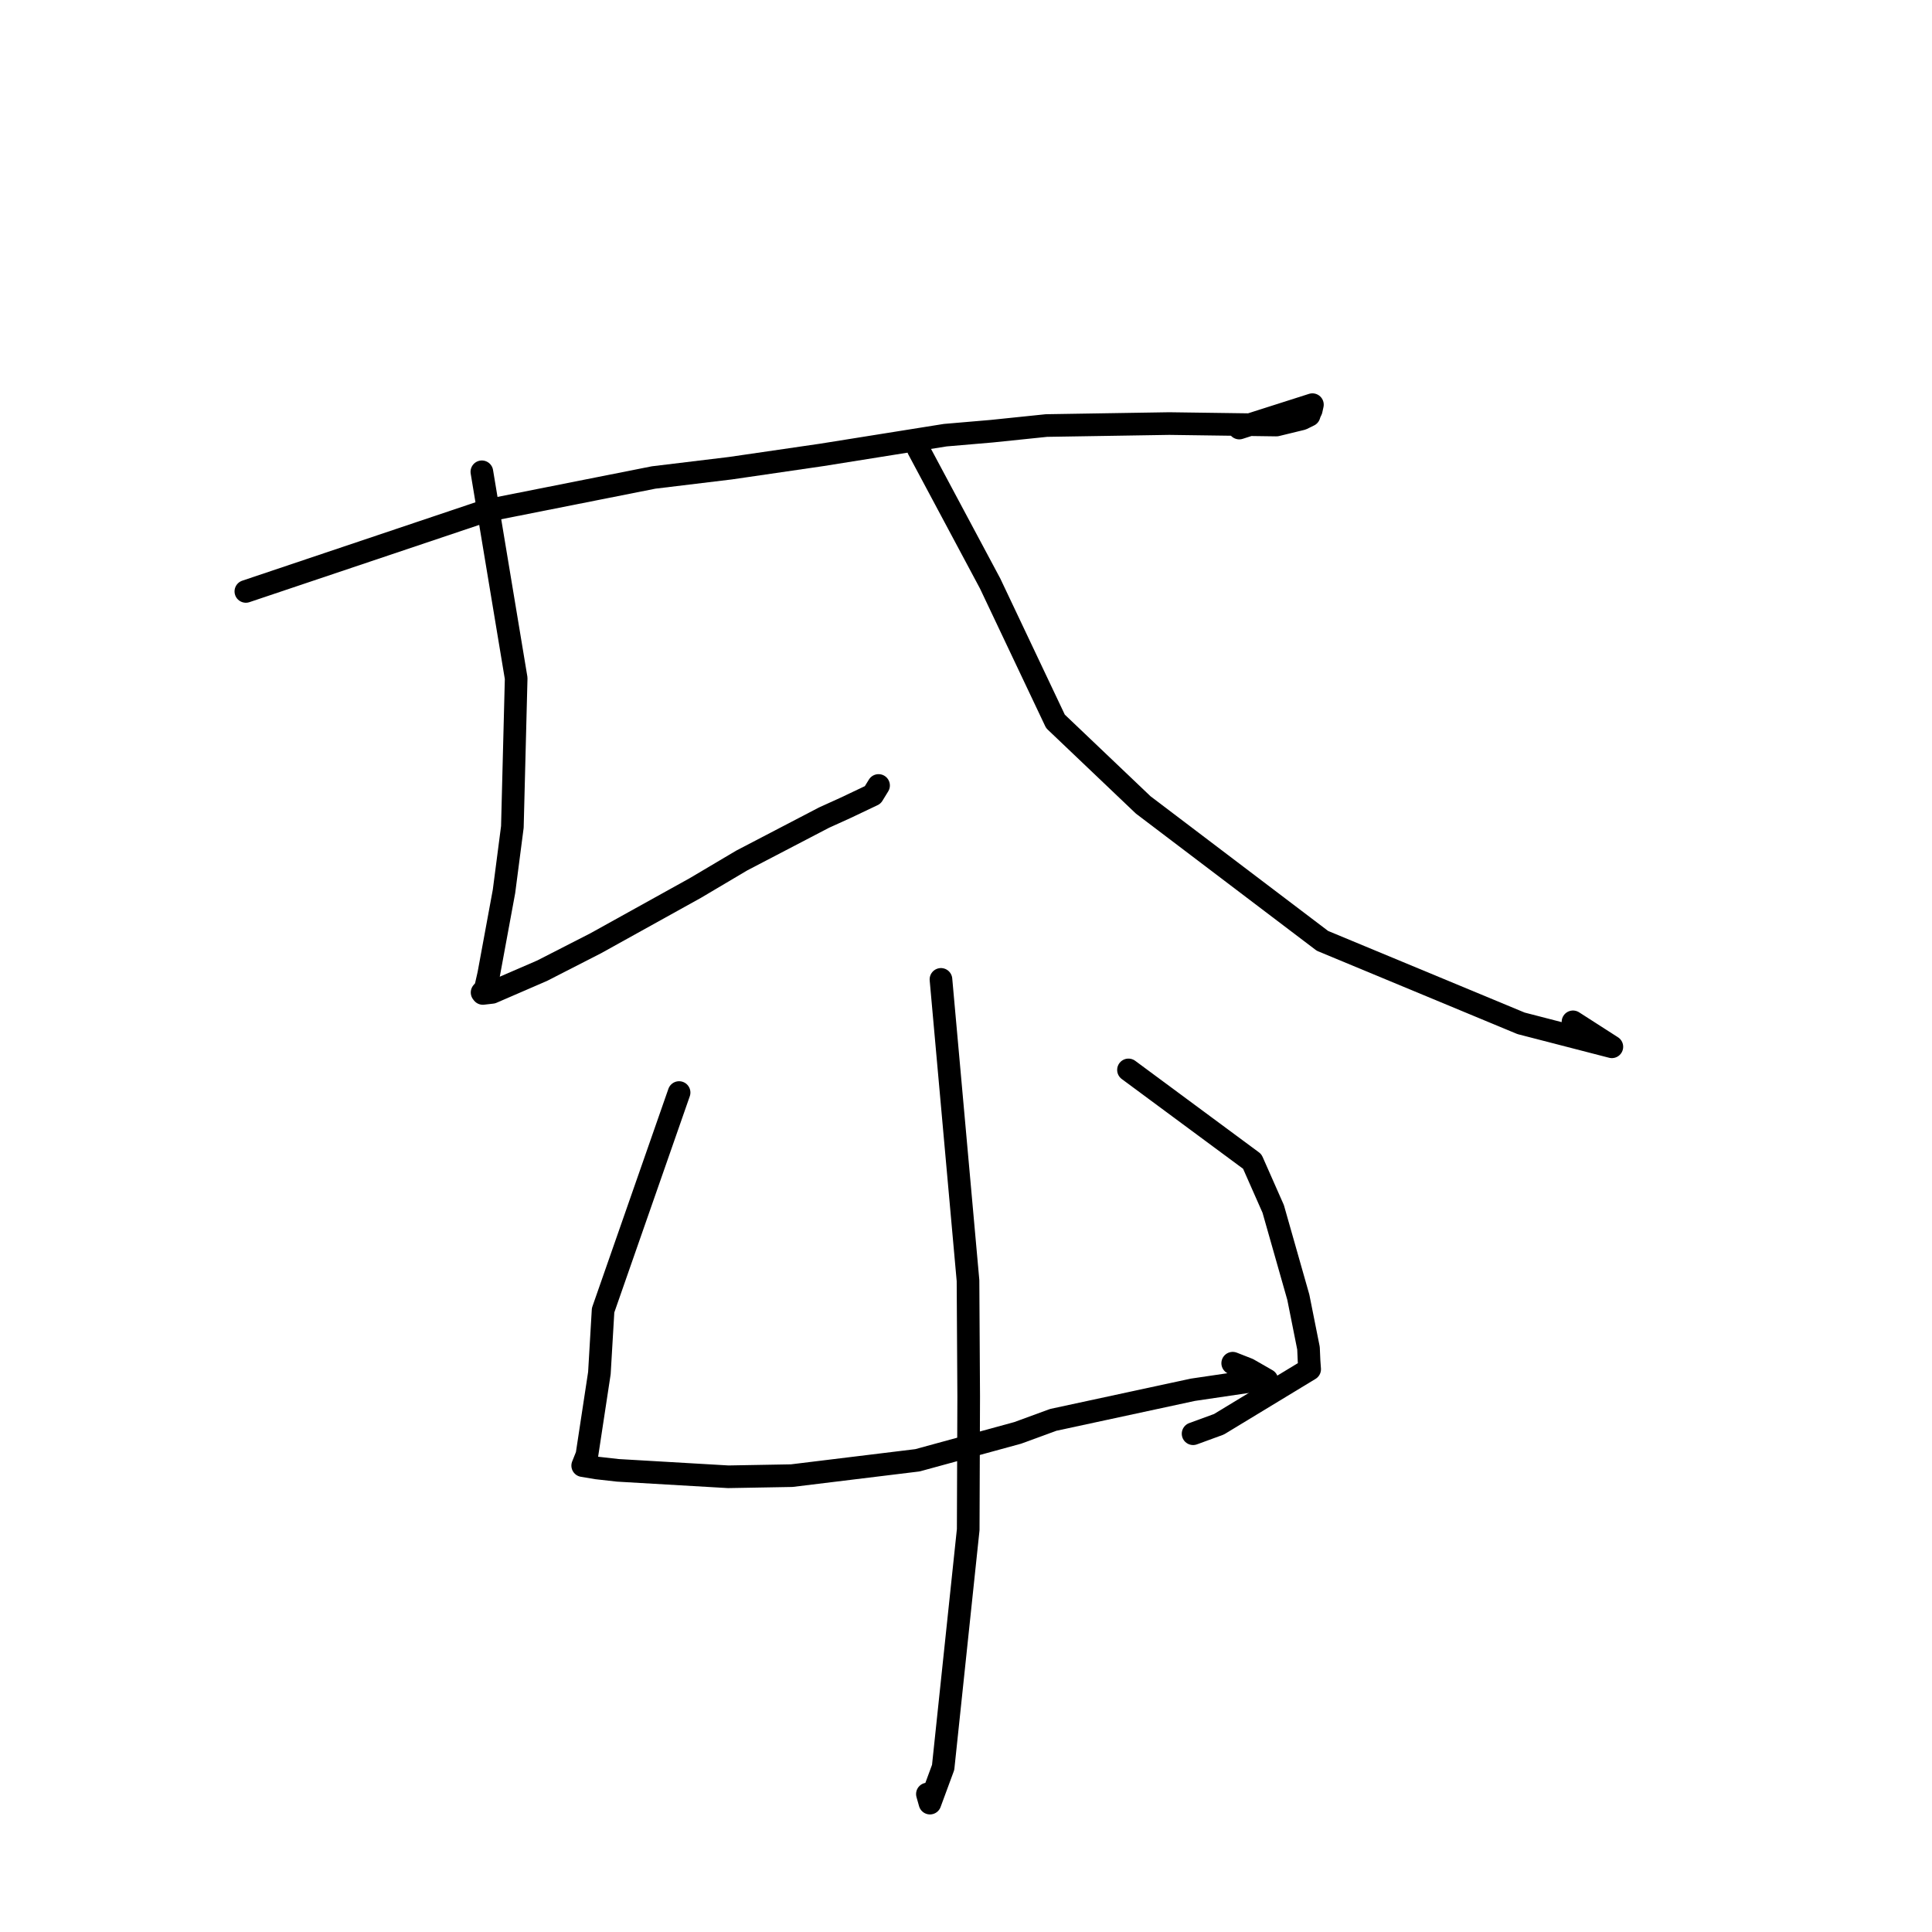 <?xml version="1.0" standalone="no"?>
    <svg width="256" height="256" xmlns="http://www.w3.org/2000/svg" version="1.1">
    <polyline stroke="black" stroke-width="3" stroke-linecap="round" fill="transparent" stroke-linejoin="round" points="32.578 78.366 64.347 67.685 86.606 63.27 96.785 62.039 108.885 60.276 125.247 57.663 131.386 57.138 138.662 56.386 154.928 56.125 169.131 56.32 172.507 55.498 173.461 55.029 173.571 54.698 173.744 54.341 173.902 53.62 166.643 55.937 164.209 56.718 " />
        <polyline stroke="black" stroke-width="3" stroke-linecap="round" fill="transparent" stroke-linejoin="round" points="63.85 62.516 68.395 89.872 67.891 109.574 66.782 118.114 64.759 129.082 64.326 130.988 63.91 131.473 63.88 131.508 63.945 131.592 63.979 131.636 65.202 131.495 71.827 128.626 78.93 124.991 92.135 117.666 98.288 114.02 109.187 108.338 112.027 107.05 115.644 105.332 116.278 104.299 116.414 104.079 " />
        <polyline stroke="black" stroke-width="3" stroke-linecap="round" fill="transparent" stroke-linejoin="round" points="121.684 59.517 131.198 77.32 139.854 95.585 151.478 106.654 175.231 124.667 201.544 135.595 213.58 138.705 208.43 135.399 " />
        <polyline stroke="black" stroke-width="3" stroke-linecap="round" fill="transparent" stroke-linejoin="round" points="89.983 144.768 79.913 173.616 79.422 181.943 77.771 192.8 77.25 194.105 77.227 194.161 77.214 194.195 77.211 194.201 79.079 194.514 81.869 194.828 96.496 195.681 104.903 195.531 121.568 193.496 134.852 189.864 139.563 188.139 158.065 184.151 165.78 183.012 167.847 182.866 167.869 182.862 165.376 181.432 163.34 180.632 " />
        <polyline stroke="black" stroke-width="3" stroke-linecap="round" fill="transparent" stroke-linejoin="round" points="149.529 141.769 165.928 153.9 168.706 160.187 172.033 171.884 173.383 178.645 173.457 180.327 173.536 181.43 161.516 188.723 158.091 189.976 " />
        <polyline stroke="black" stroke-width="3" stroke-linecap="round" fill="transparent" stroke-linejoin="round" points="124.682 129.774 128.266 169.683 128.357 185.039 128.293 202.681 124.971 234.189 123.225 238.922 122.885 237.719 " />
        </svg>